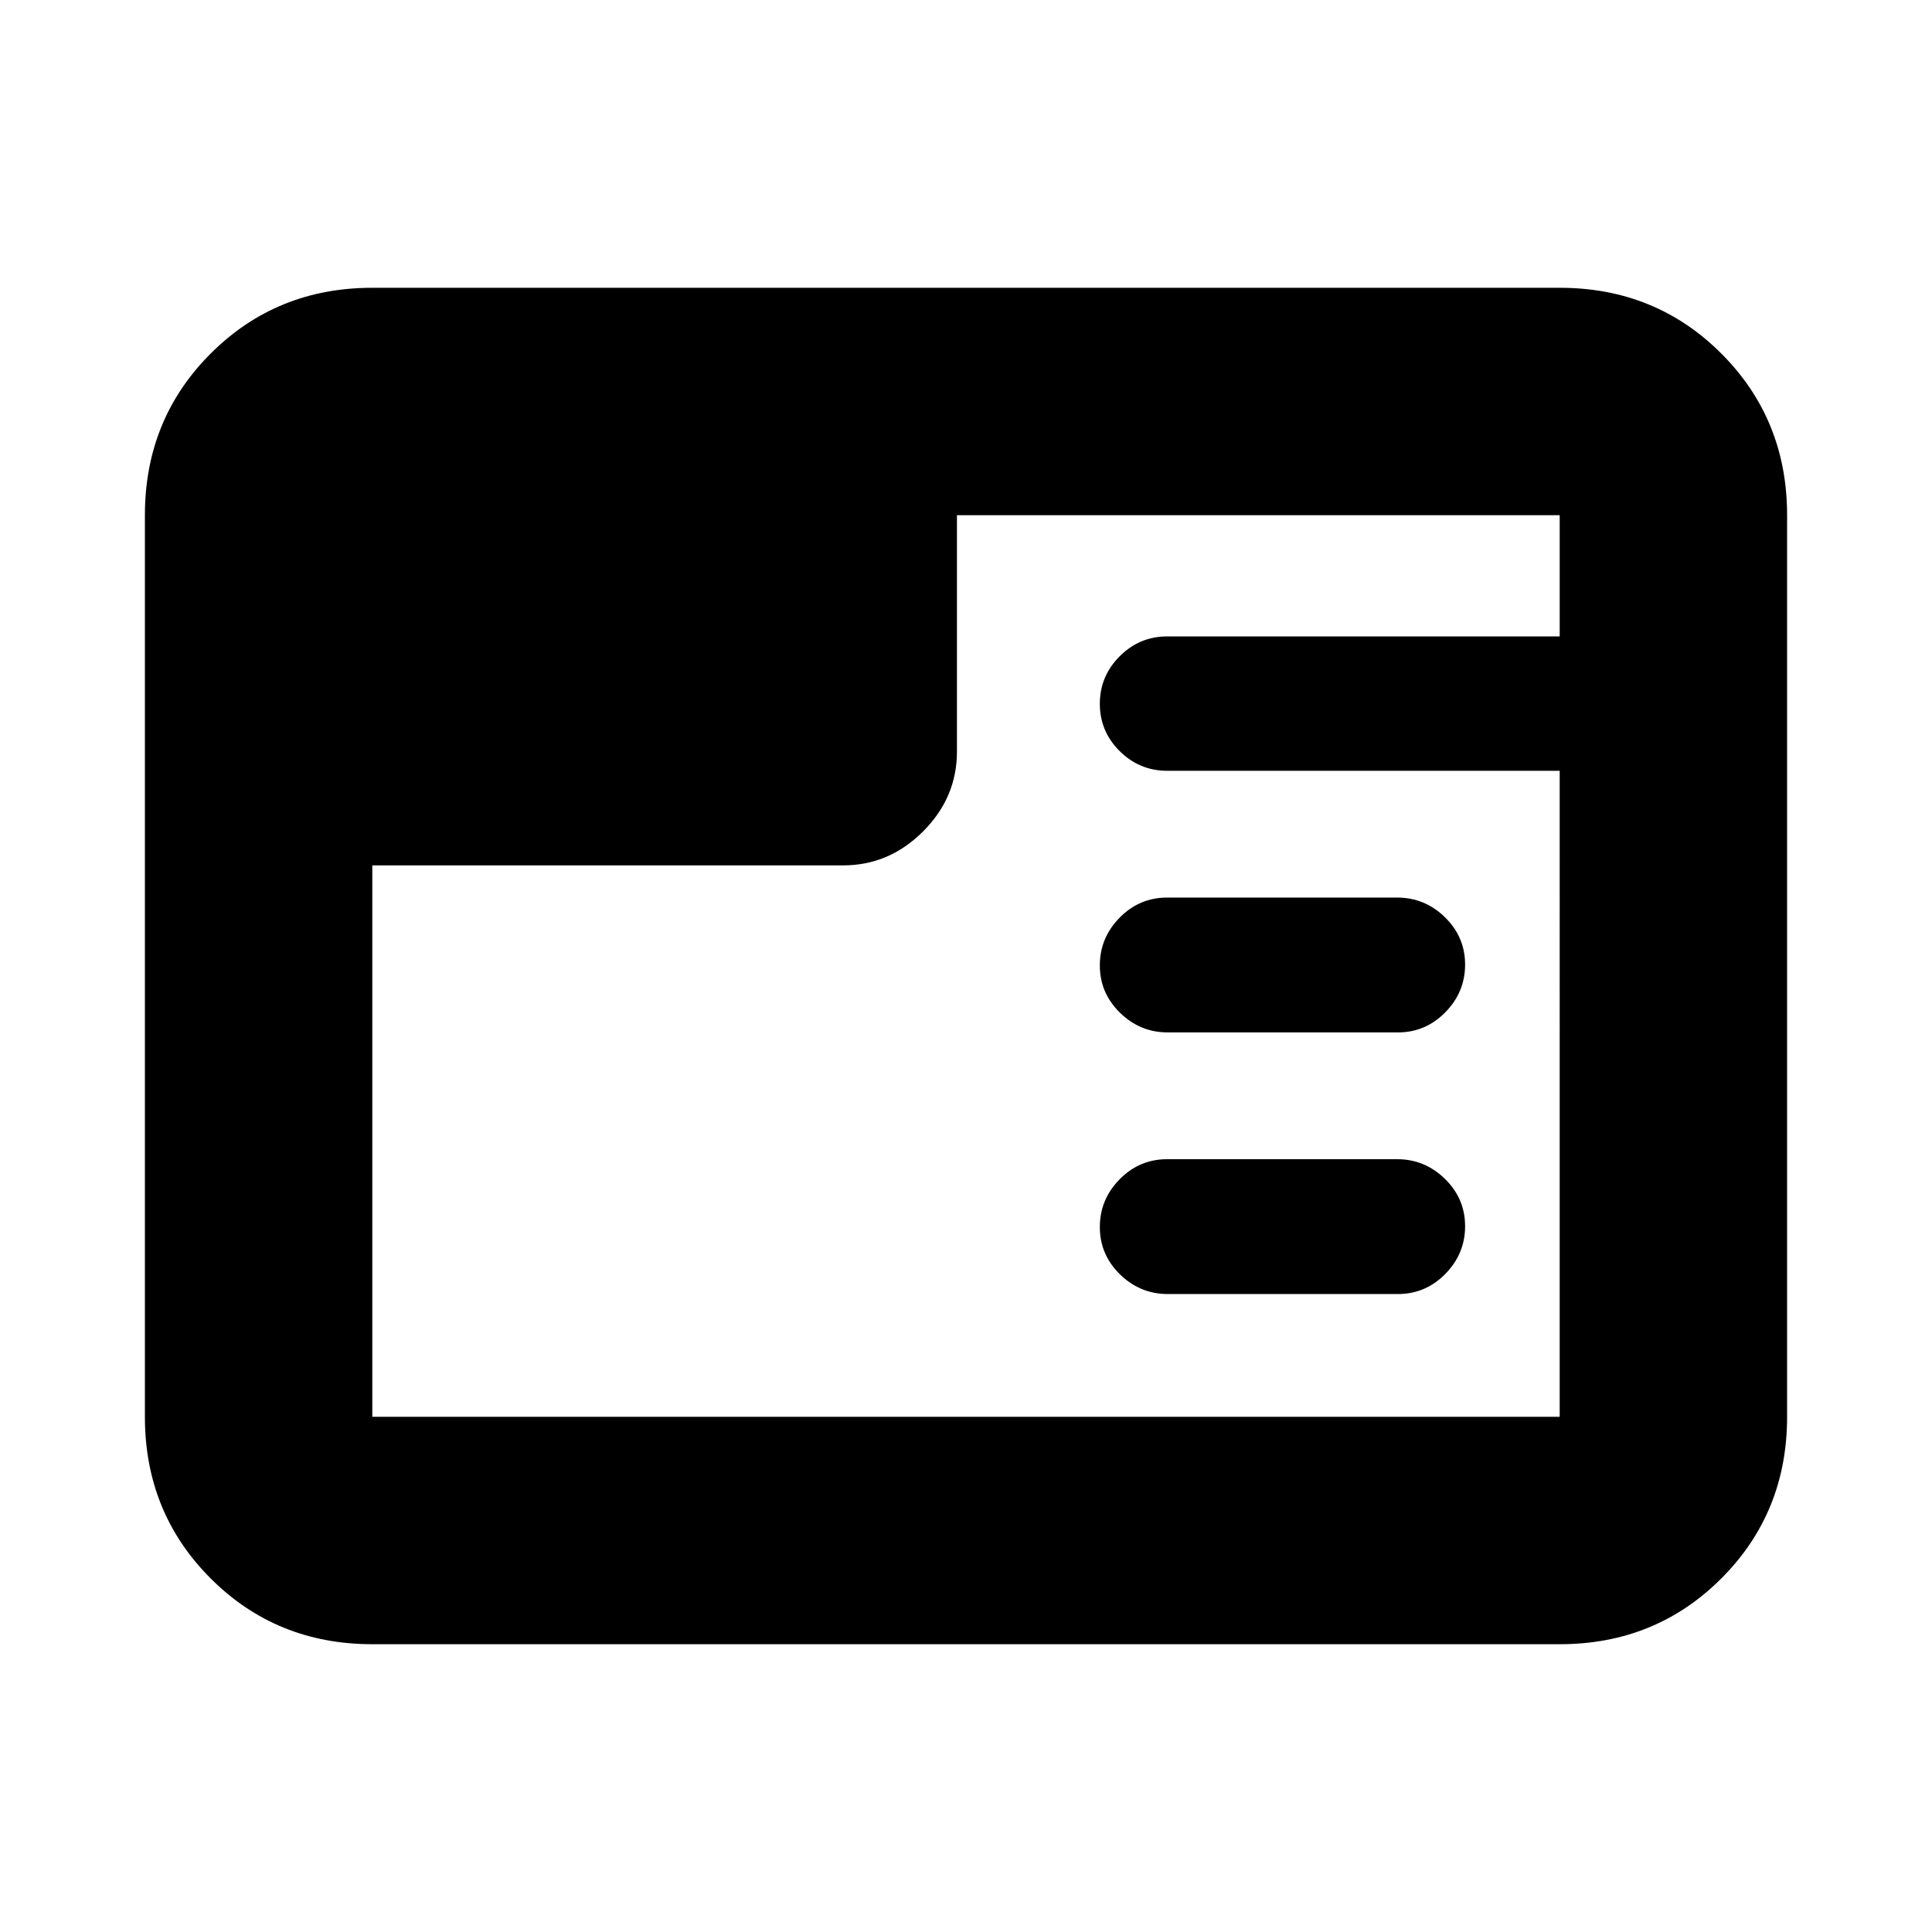 <svg xmlns="http://www.w3.org/2000/svg" height="20" viewBox="0 96 960 960" width="20"><path d="M185 913q-47.637 0-80.319-32.681Q72 847.638 72 800V352q0-47.638 32.681-80.319Q137.363 239 185 239h590q47.638 0 80.319 32.681Q888 304.362 888 352v448q0 47.638-32.681 80.319Q822.638 913 775 913H185Zm509.588-174H580.263q-13.763 0-23.763-9.789-10-9.79-10-23.5 0-13.711 9.825-23.711 9.825-10 23.587-10h114.325Q708 672 718 681.789q10 9.79 10 23.5Q728 719 718.175 729q-9.825 10-23.587 10Zm0-130H580.263q-13.763 0-23.763-9.789-10-9.79-10-23.5 0-13.711 9.825-23.711 9.825-10 23.587-10h114.325Q708 542 718 551.789q10 9.79 10 23.5Q728 589 718.175 599q-9.825 10-23.587 10ZM185 526v274h590V479H580q-13.8 0-23.65-9.789-9.85-9.79-9.85-23.5 0-13.711 9.85-23.594 9.85-9.884 23.65-9.884h195V352H475.5v117.5q0 22.8-16.85 39.65Q441.8 526 419 526H185Z"/></svg>